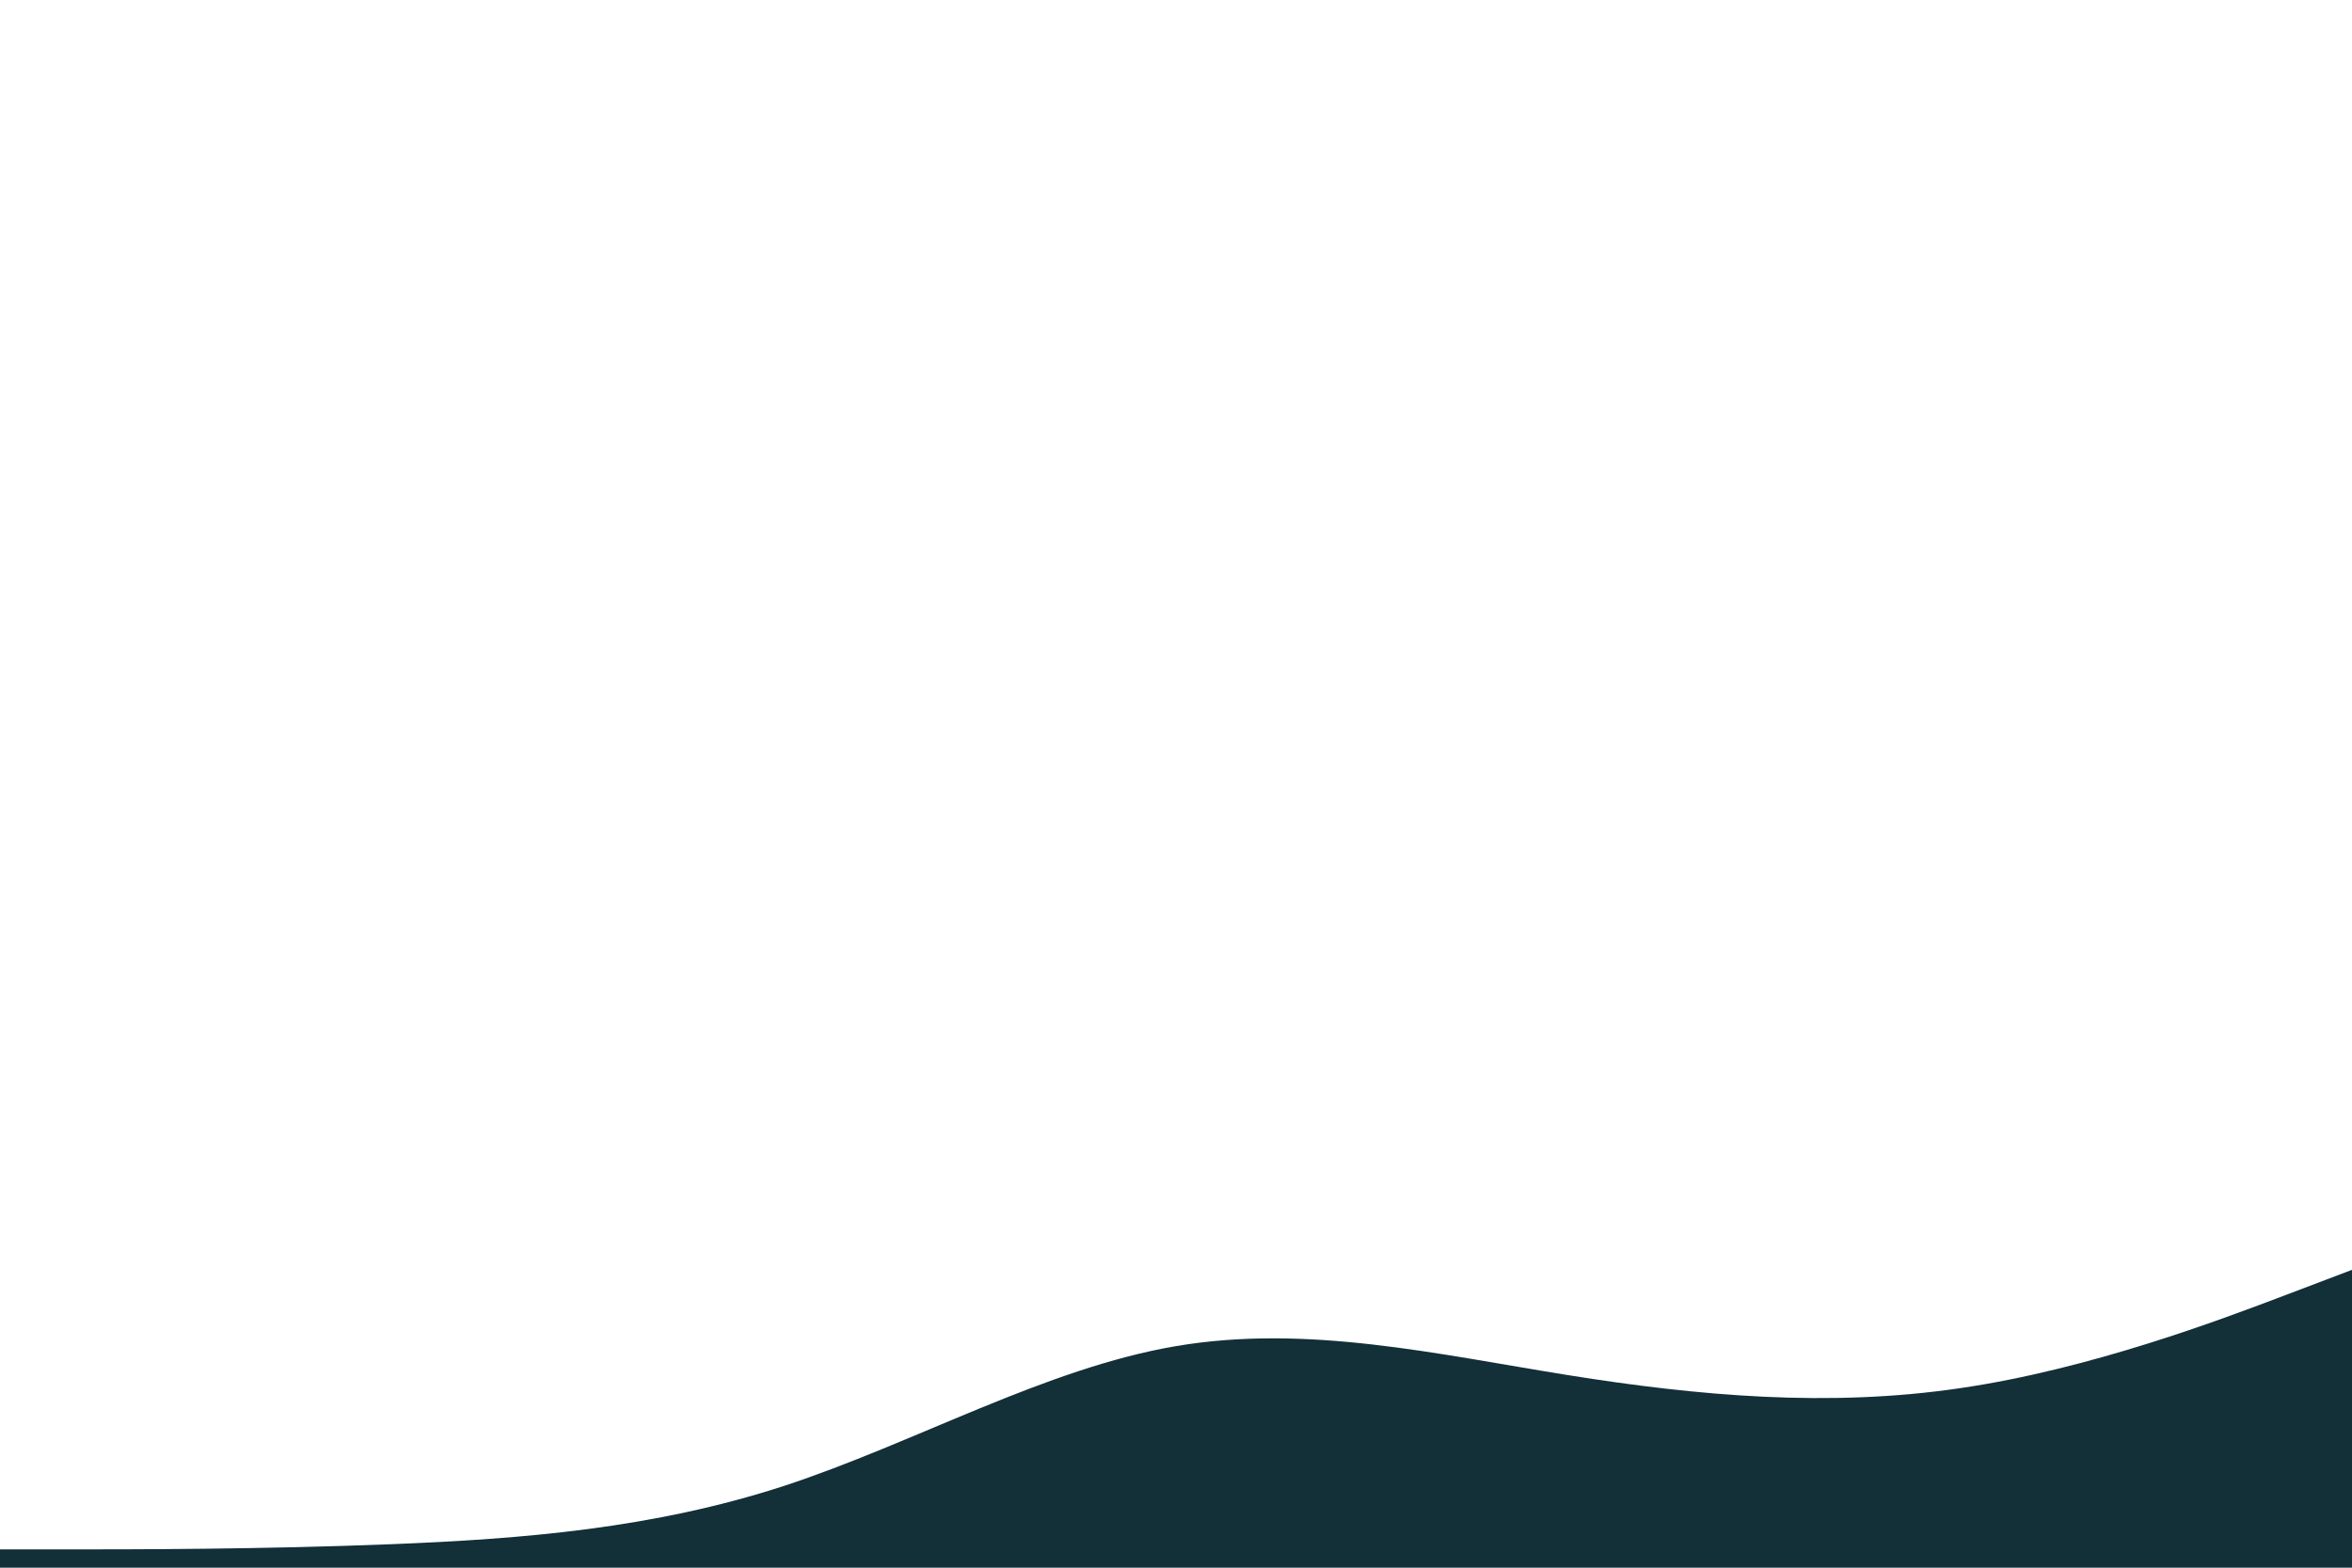 <svg id="visual" viewBox="0 0 900 600" width="900" height="600" xmlns="http://www.w3.org/2000/svg" xmlns:xlink="http://www.w3.org/1999/xlink" version="1.1"><path d="M0 593L25 593C50 593 100 593 150 591C200 589 250 585 300 568.7C350 552.3 400 523.7 450 515.2C500 506.7 550 518.3 600 526.3C650 534.3 700 538.7 750 531.3C800 524 850 505 875 495.5L900 486L900 601L875 601C850 601 800 601 750 601C700 601 650 601 600 601C550 601 500 601 450 601C400 601 350 601 300 601C250 601 200 601 150 601C100 601 50 601 25 601L0 601Z" fill="#132f38"></path></svg>